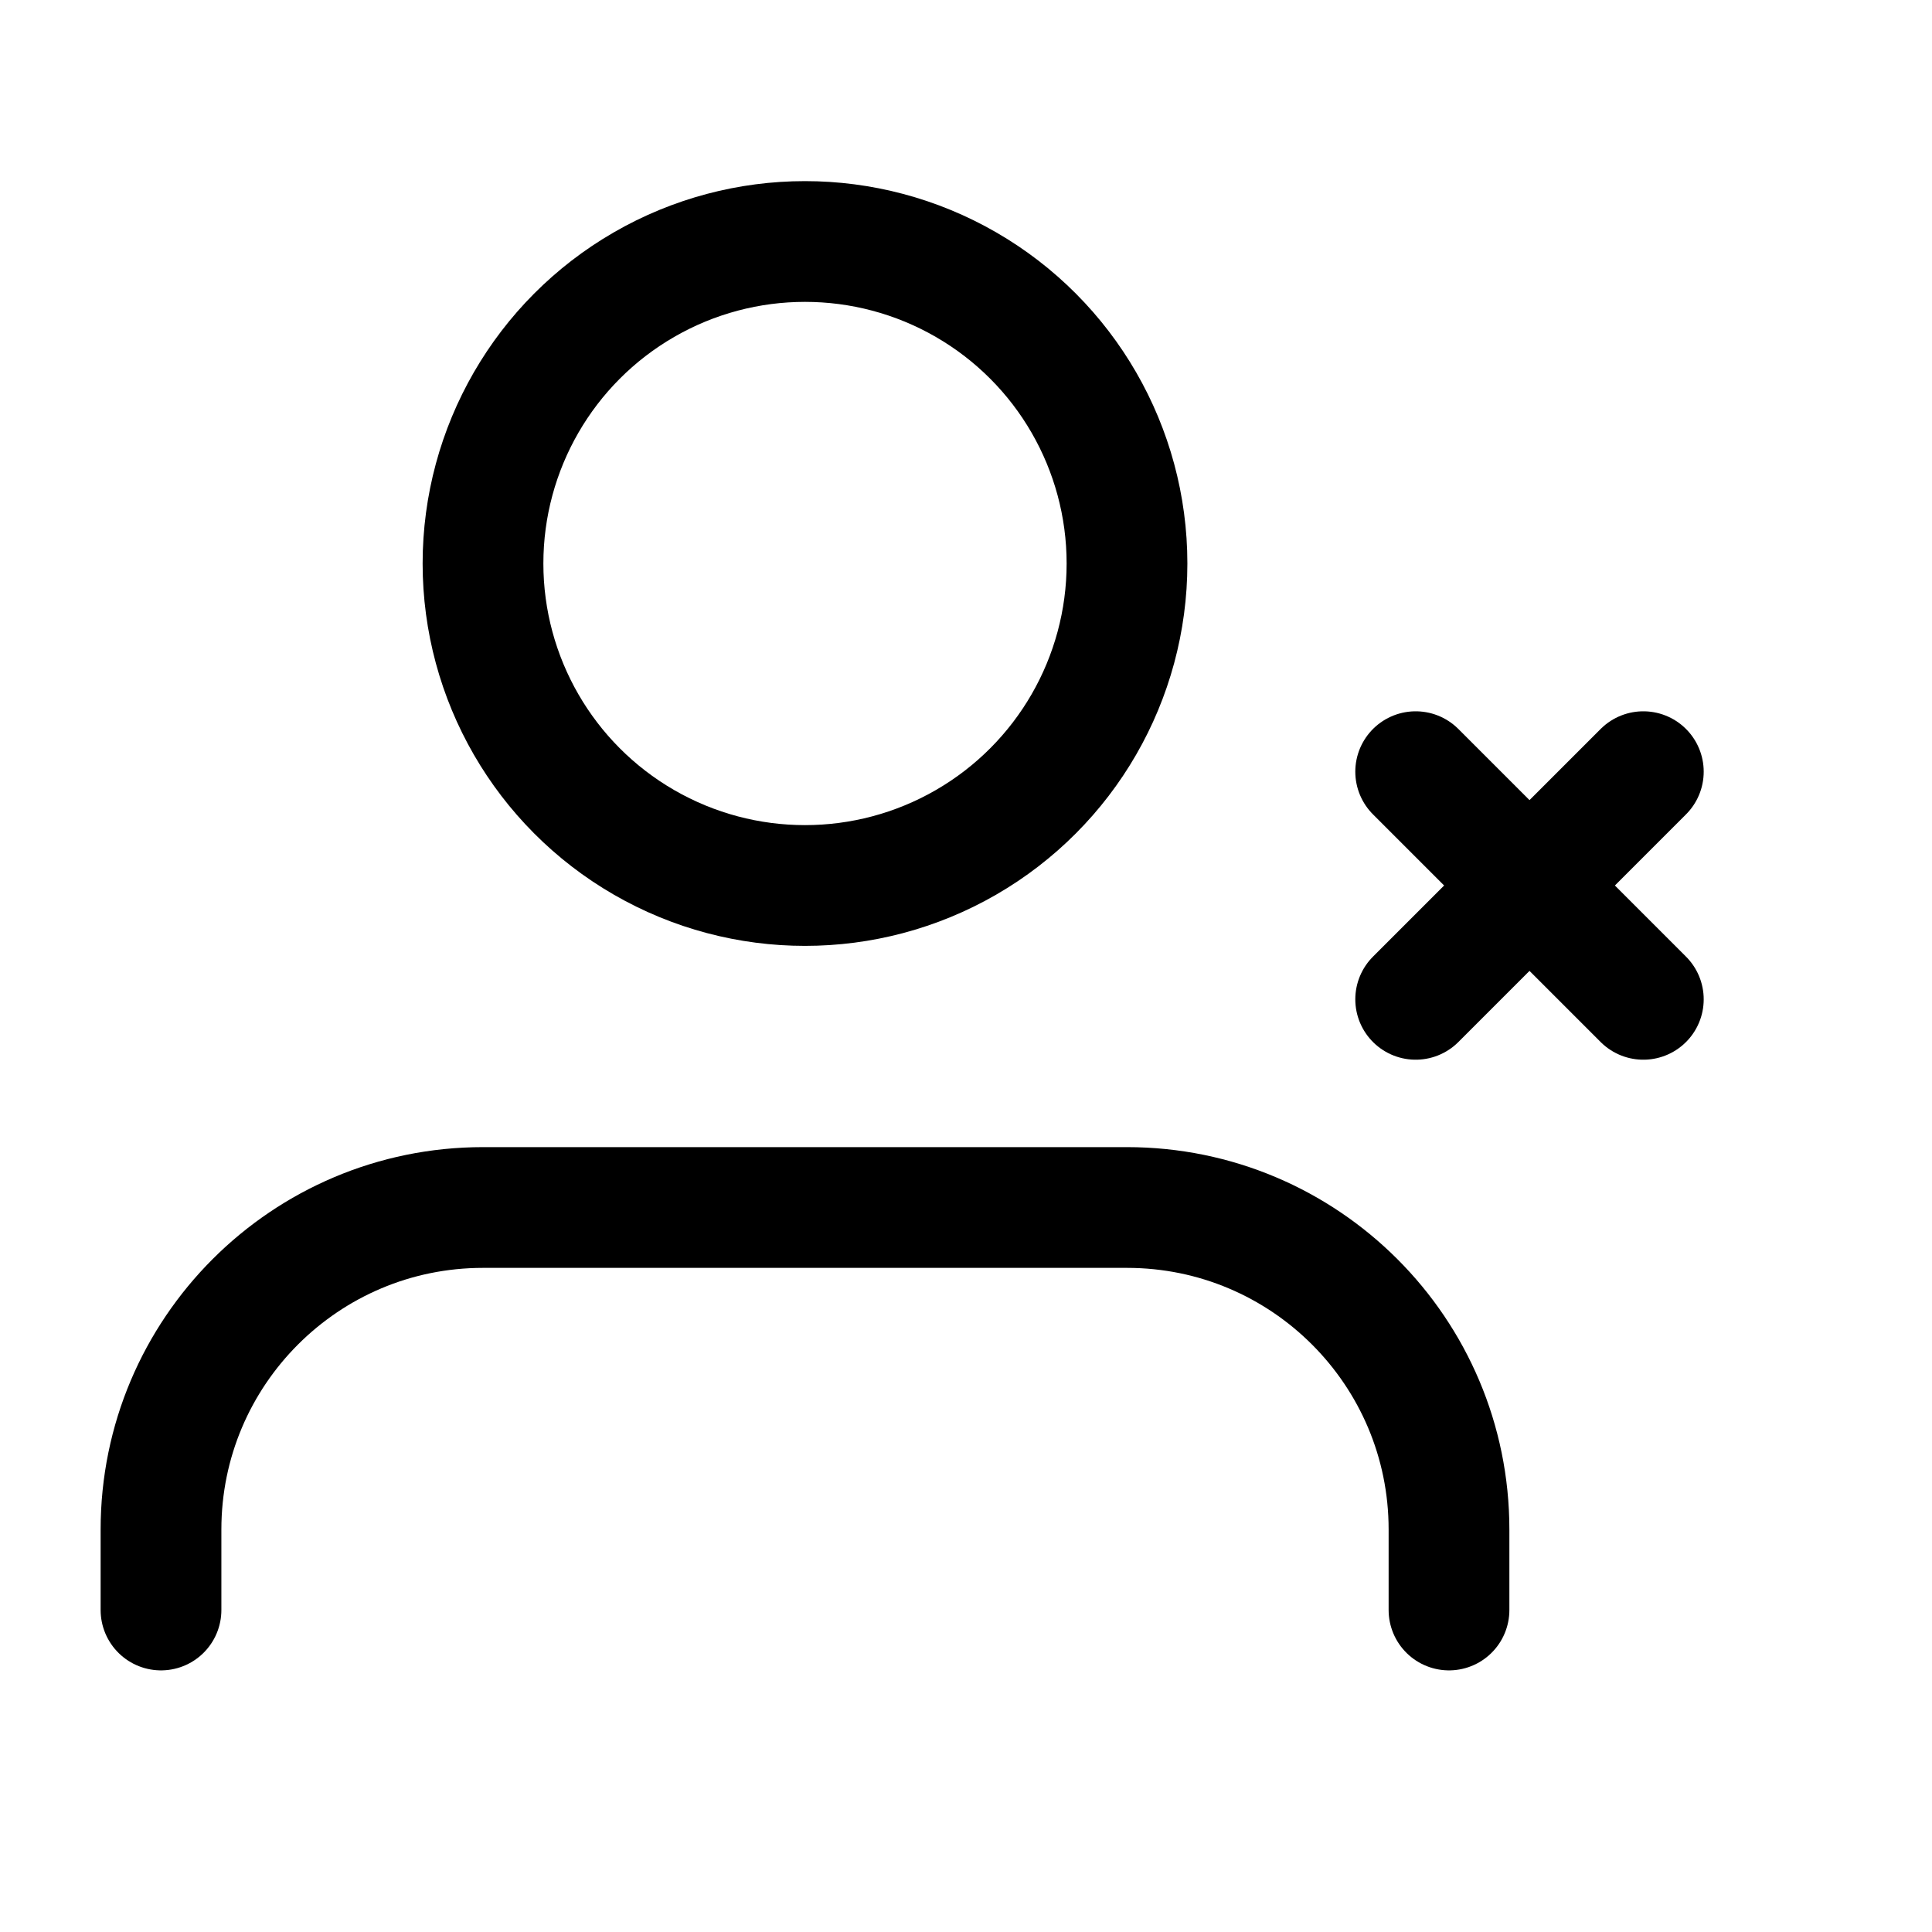 <svg width="24" height="24" viewBox="0 0 24 24" xmlns="http://www.w3.org/2000/svg">
<g stroke="currentColor" fill="none" stroke-width="1.5">
<path d="M18 20V19C18 16.791 16.209 15 14 15H6C3.791 15 2 16.791 2 19V20" stroke-linecap="round" stroke-linejoin="round"/>
<circle cx="10" cy="7" r="4" stroke-linecap="round" stroke-linejoin="round"/>
<path d="M20.414 12.414L17.586 9.586" stroke-linecap="round" stroke-linejoin="round"/>
<path d="M17.586 12.414L20.414 9.586" stroke-linecap="round" stroke-linejoin="round"/>
</g>
</svg>

